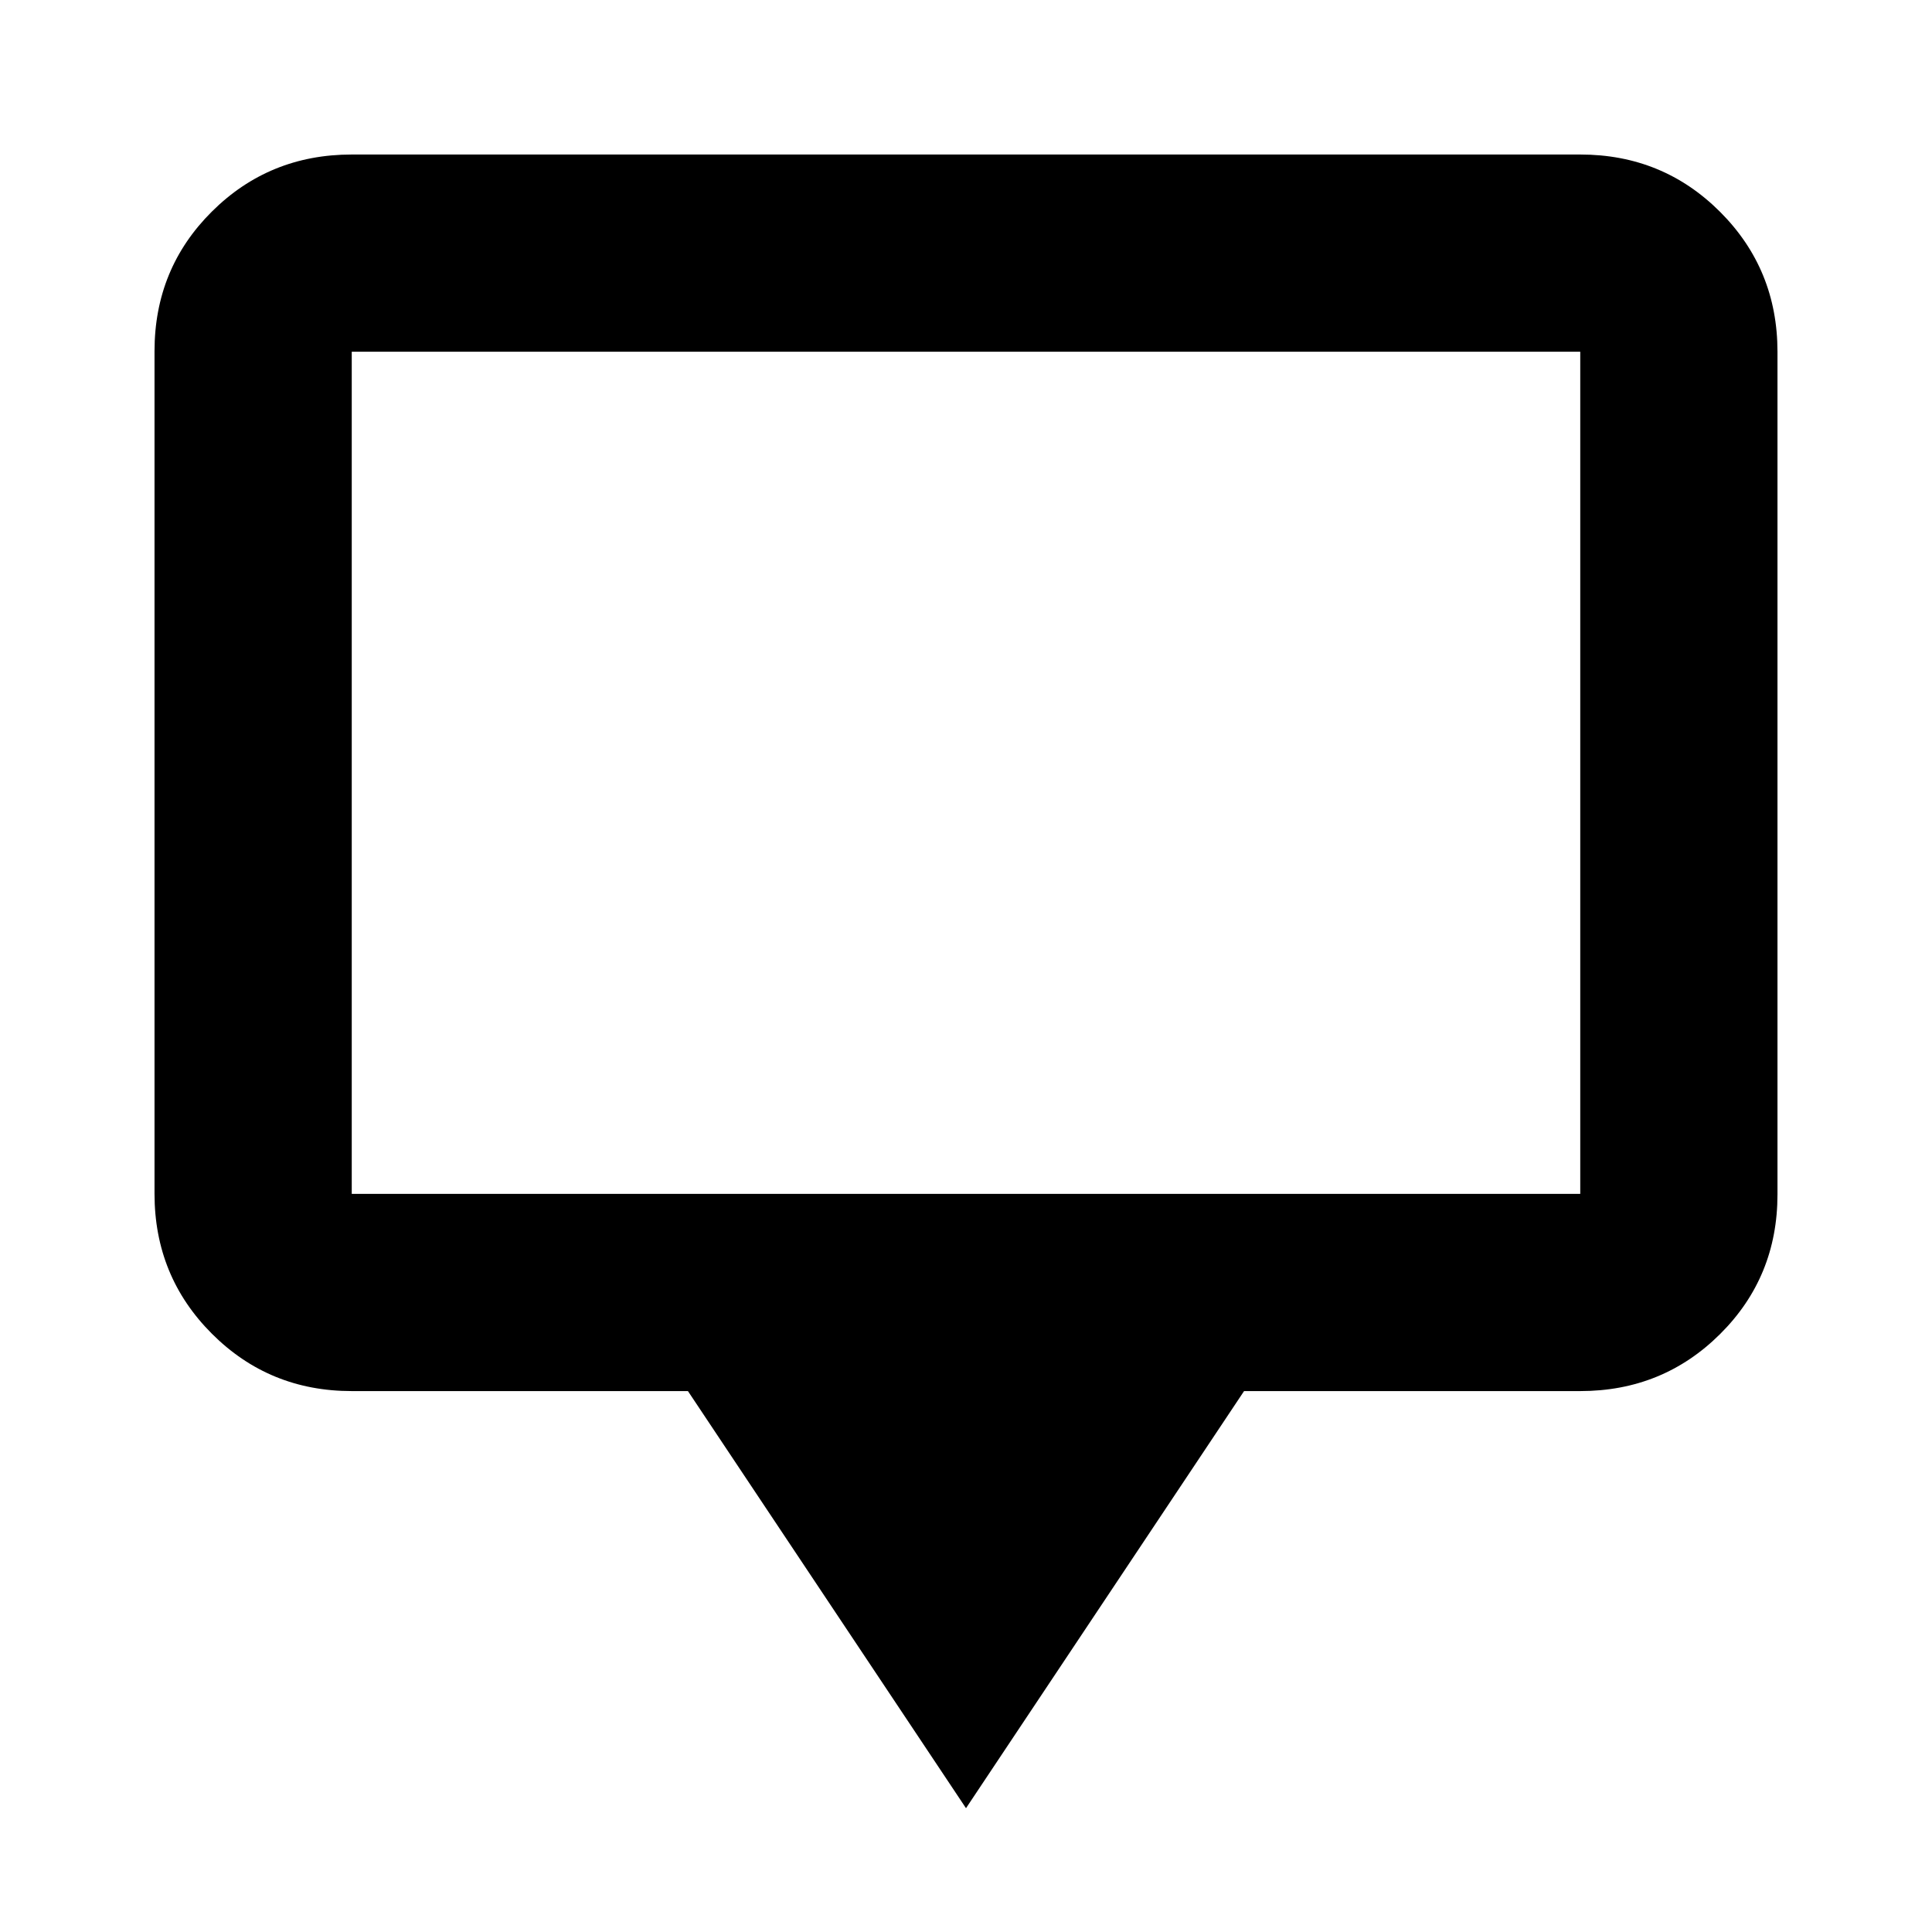 <svg xmlns="http://www.w3.org/2000/svg" height="20" viewBox="0 -960 960 960" width="20"><path d="M480-61.52 341.83-268.78H174.78q-41 0-69.5-28.51t-28.5-69.53V-785.5q0-41.02 28.5-69.37t69.5-28.35h610.44q41 0 69.5 28.51t28.5 69.53v418.68q0 41.02-28.5 69.37t-69.5 28.35H618.17L480-61.52ZM174.78-366.78h610.44v-418.44H174.78v418.44Zm0 0v-418.44 418.44Z"/></svg>
